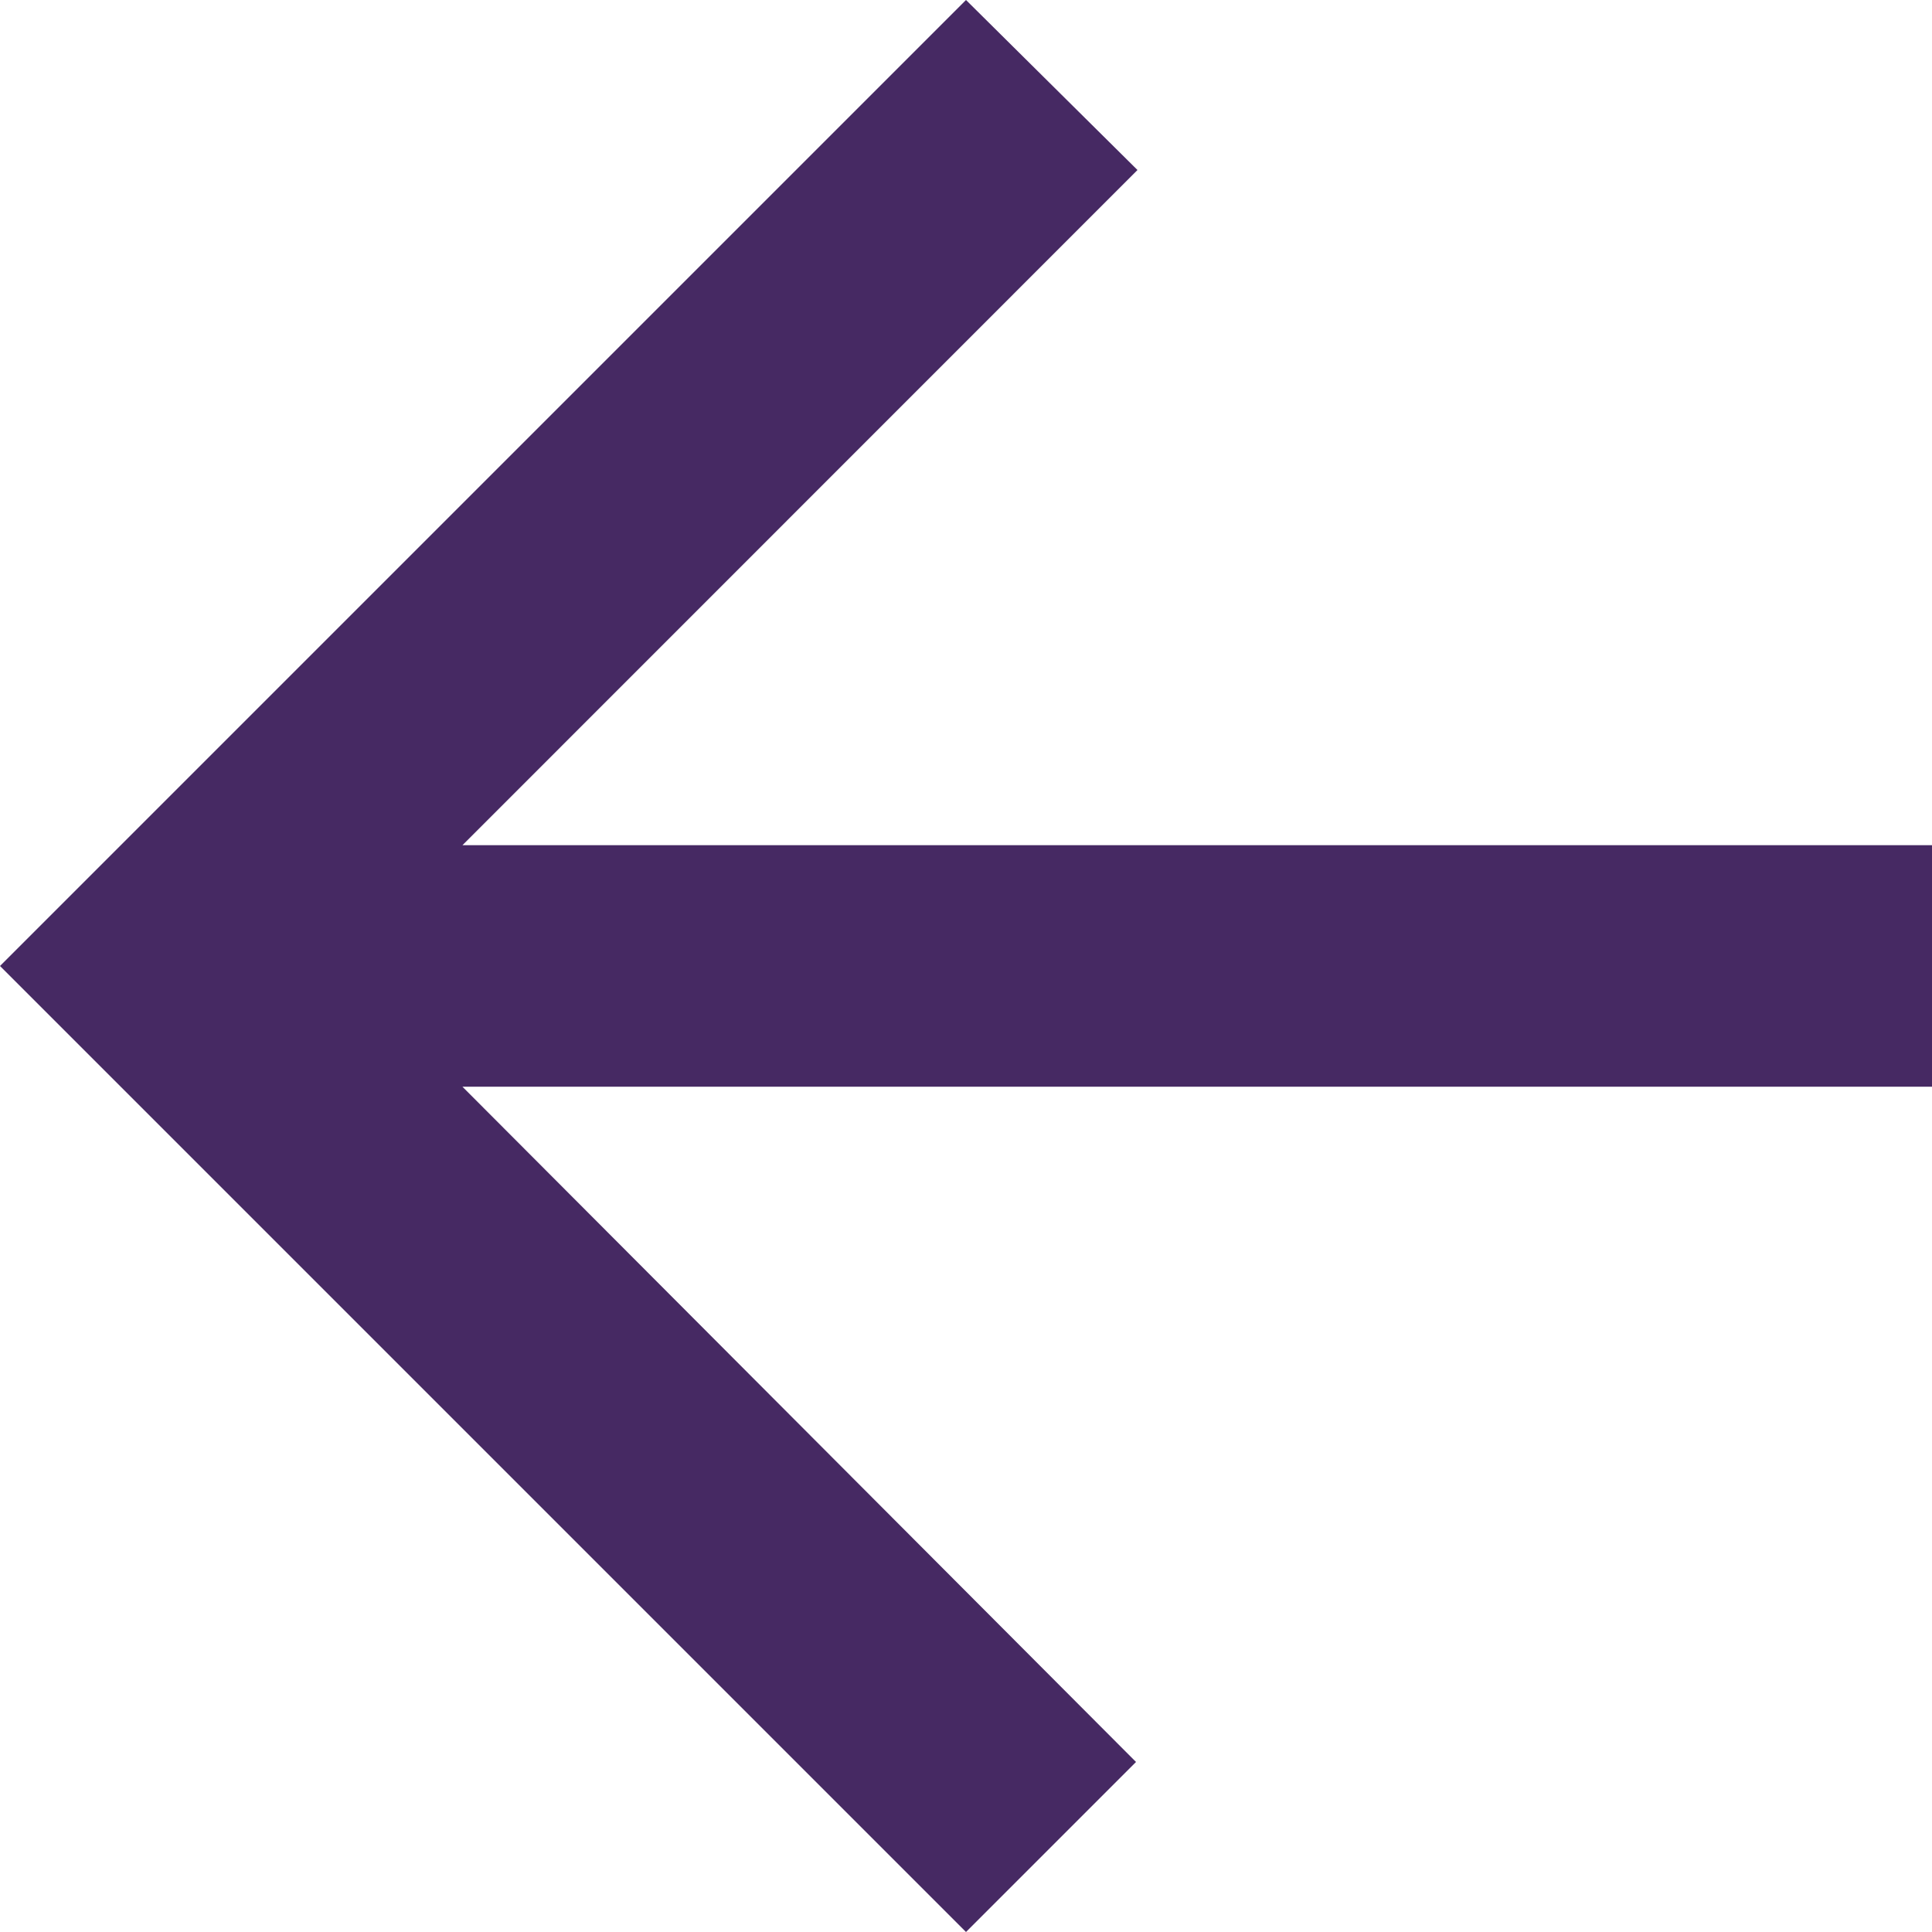 <svg xmlns="http://www.w3.org/2000/svg" width="25" height="25" viewBox="0 0 25 25">
  <path id="Path_27" data-name="Path 27" d="M29,14.937H9.984L18.719,6.2,16.5,4,4,16.5,16.5,29l2.2-2.2L9.984,18.062H29Z" transform="translate(-4 -4)" fill="#462963"/>
</svg>
